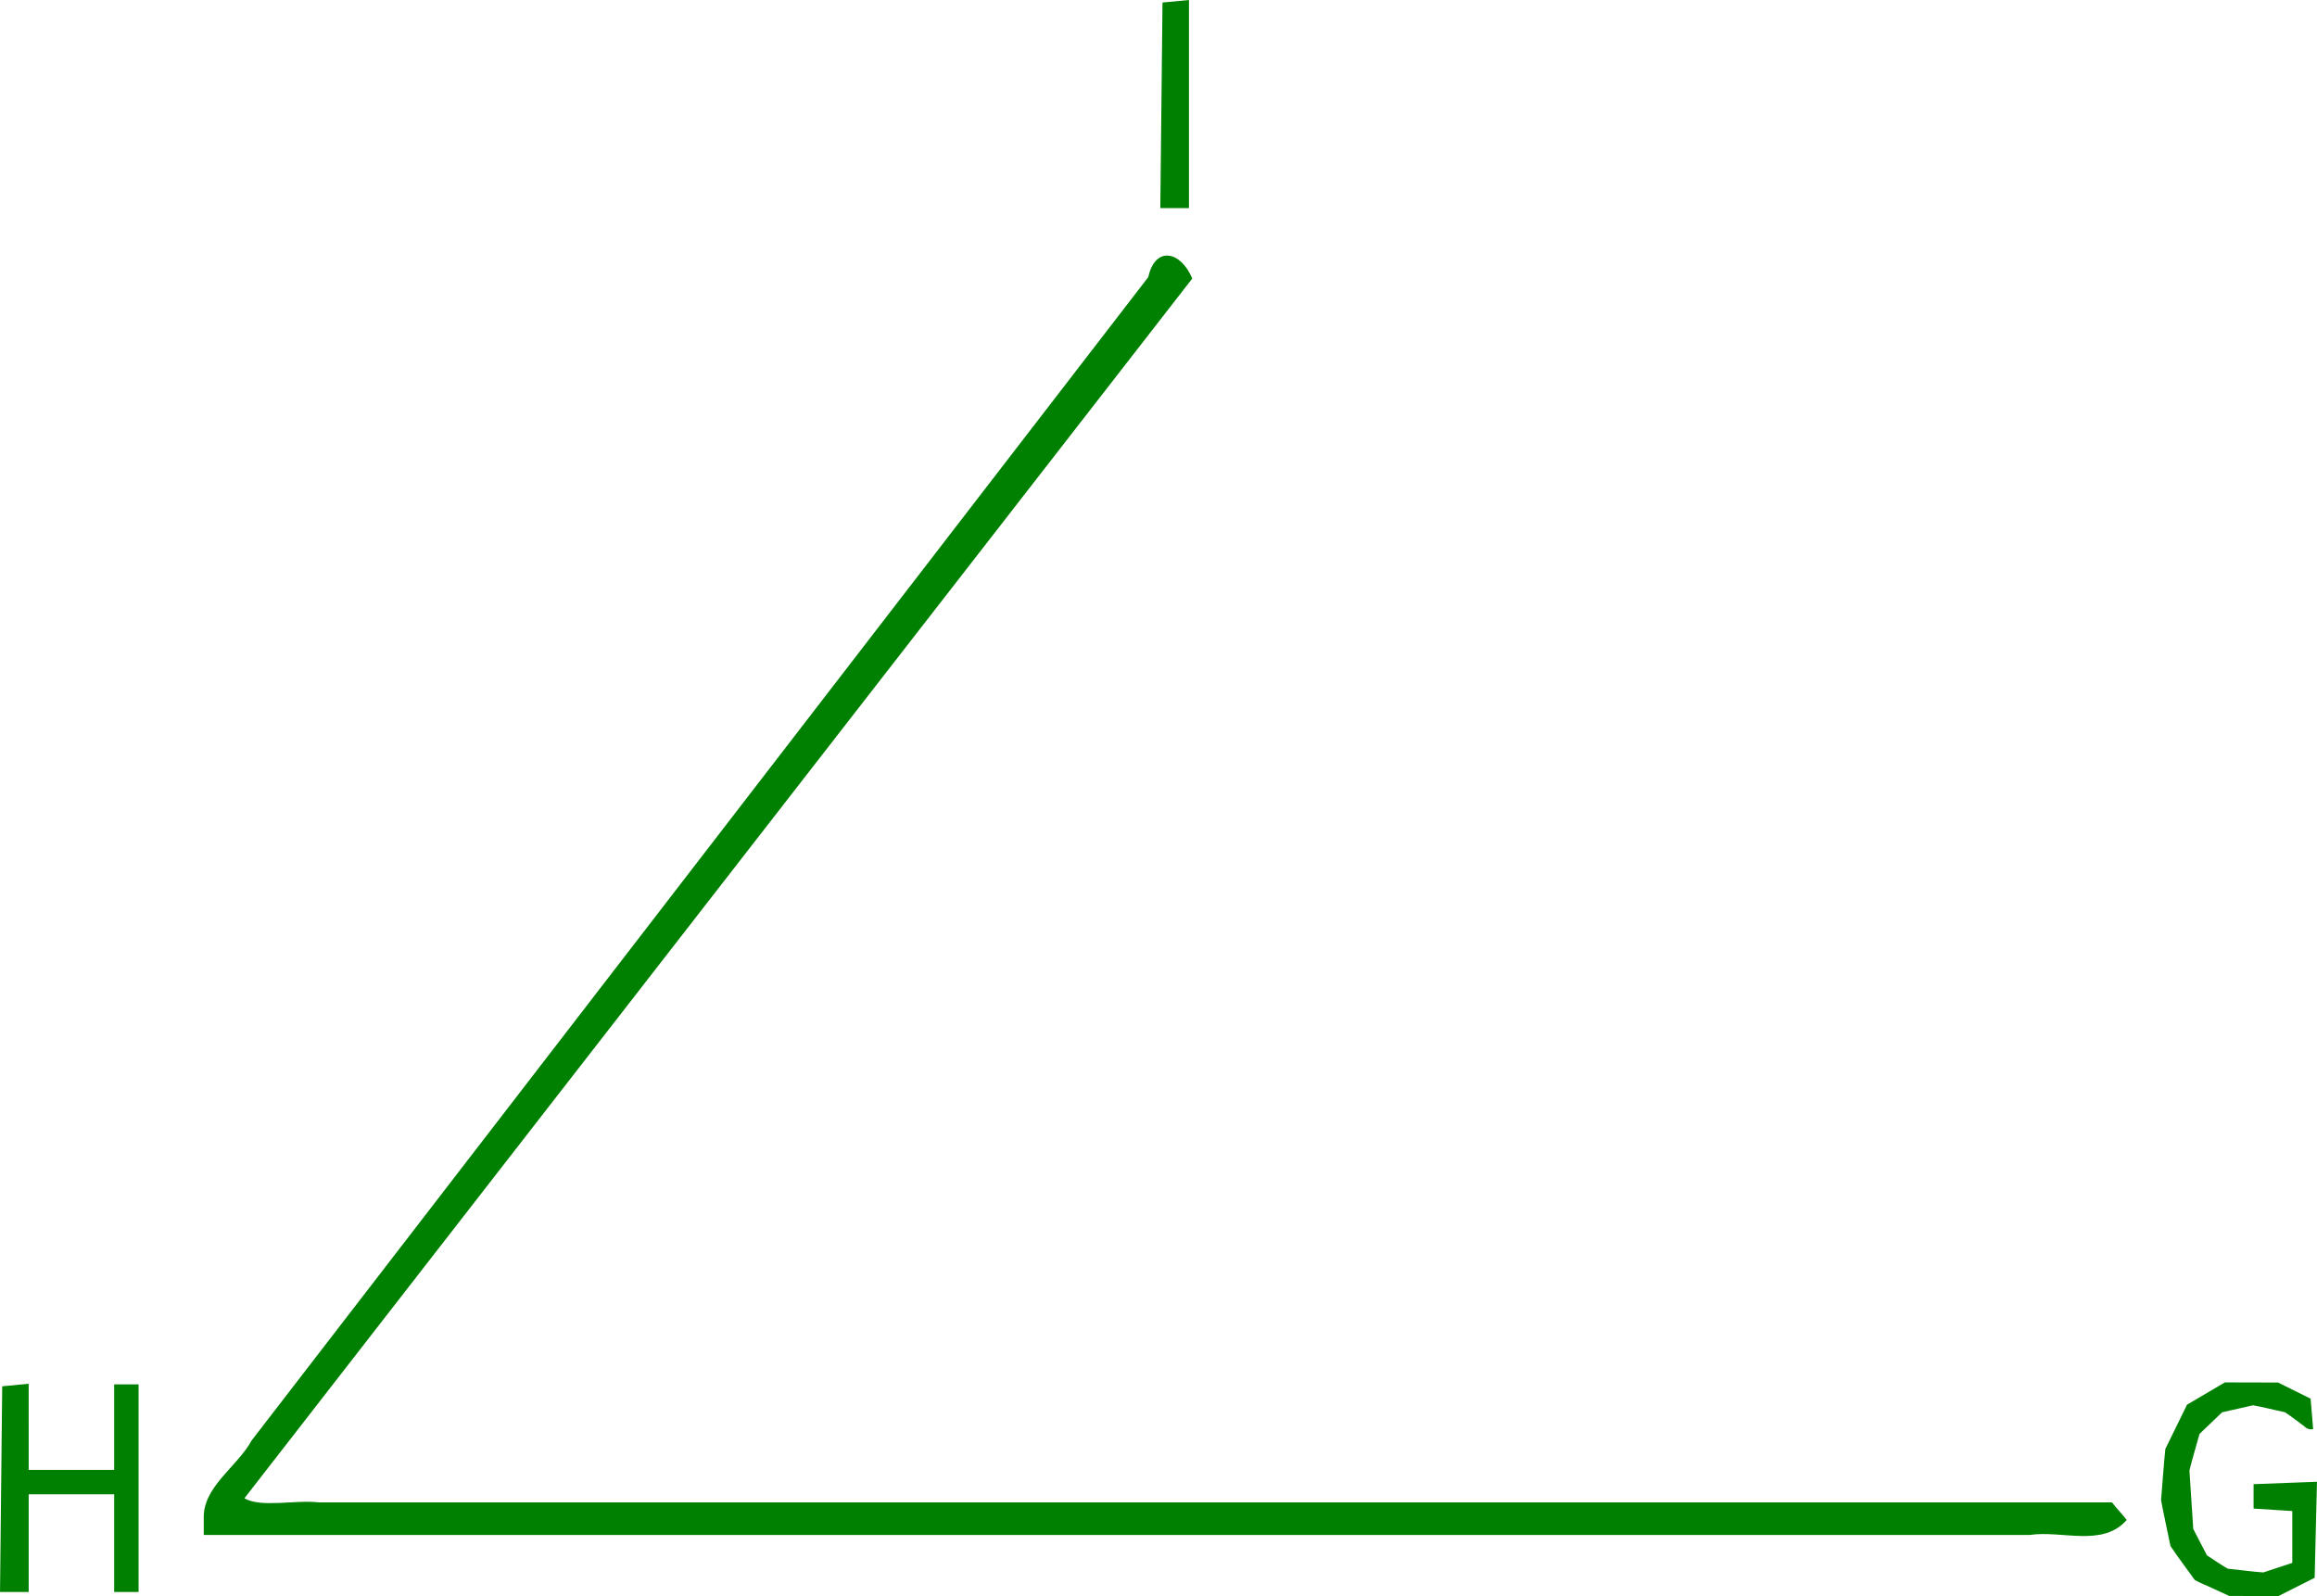 <?xml version="1.0" encoding="UTF-8" standalone="no"?>
<svg
   xmlns:dc="http://purl.org/dc/elements/1.1/"
   xmlns:cc="http://creativecommons.org/ns#"
   xmlns:rdf="http://www.w3.org/1999/02/22-rdf-syntax-ns#"
   xmlns:svg="http://www.w3.org/2000/svg"
   xmlns="http://www.w3.org/2000/svg"
   id="svg8"
   version="1.1"
   viewBox="0 0 33.879 23.338"
   height="88.205"
   width="128.047">
  <defs
     id="defs2" />
  <path
     id="path4859"
     style="fill:#008000;stroke-width:0.06"
     d="m 17.385,0 -0.387,0.037 -0.016,1.503 -0.016,1.503 h 0.419 z M 17.087,3.738 C 16.96,3.725 16.841,3.82 16.79,4.052 12.42,9.722 8.05,15.391 3.68,21.061 3.468,21.45 2.961,21.74 2.979,22.208 v 0.236 H 29.676 c 0.474,-0.072 1.065,0.185 1.421,-0.219 -0.072,-0.095 -0.143,-0.162 -0.215,-0.257 H 4.663 c -0.342,-0.042 -0.85,0.083 -1.089,-0.061 L 17.433,4.073 C 17.35,3.872 17.215,3.751 17.087,3.738 Z m 15.449,16.473 c -0.186,0.109 -0.371,0.219 -0.557,0.328 -0.106,0.216 -0.211,0.431 -0.317,0.647 -0.026,0.247 -0.041,0.498 -0.063,0.747 0.041,0.225 0.093,0.449 0.138,0.673 0.112,0.168 0.237,0.33 0.355,0.496 0.08,0.046 0.171,0.078 0.254,0.119 0.083,0.038 0.166,0.076 0.249,0.114 l 0.719,0.003 c 0.177,-0.089 0.354,-0.179 0.531,-0.268 0.011,-0.468 0.022,-0.936 0.034,-1.404 l -0.927,0.035 v 0.357 c 0.189,0.012 0.377,0.024 0.566,0.036 v 0.758 c -0.141,0.047 -0.283,0.093 -0.424,0.14 -0.173,-0.012 -0.346,-0.038 -0.519,-0.055 -0.104,-0.058 -0.203,-0.131 -0.305,-0.195 -0.067,-0.129 -0.133,-0.257 -0.2,-0.386 -0.018,-0.285 -0.037,-0.57 -0.056,-0.855 0.044,-0.178 0.099,-0.356 0.147,-0.534 0.11,-0.106 0.221,-0.212 0.331,-0.317 0.151,-0.034 0.301,-0.068 0.452,-0.102 0.155,0.027 0.31,0.069 0.466,0.101 0.098,0.063 0.19,0.139 0.285,0.207 0.035,0.037 0.078,0.049 0.128,0.041 -0.012,-0.149 -0.025,-0.298 -0.037,-0.446 -0.159,-0.079 -0.317,-0.157 -0.476,-0.236 -0.258,-6.88e-4 -0.516,-0.001 -0.774,-0.002 z m -32.117,0.022 c -0.129,0.012 -0.258,0.025 -0.387,0.037 -0.005,0.501 -0.011,1.002 -0.016,1.503 C 0.011,22.275 0.005,22.777 0,23.278 H 0.419 V 21.849 H 1.669 v 1.429 H 2.026 V 20.242 H 1.669 v 1.25 H 0.419 Z" />
</svg>
